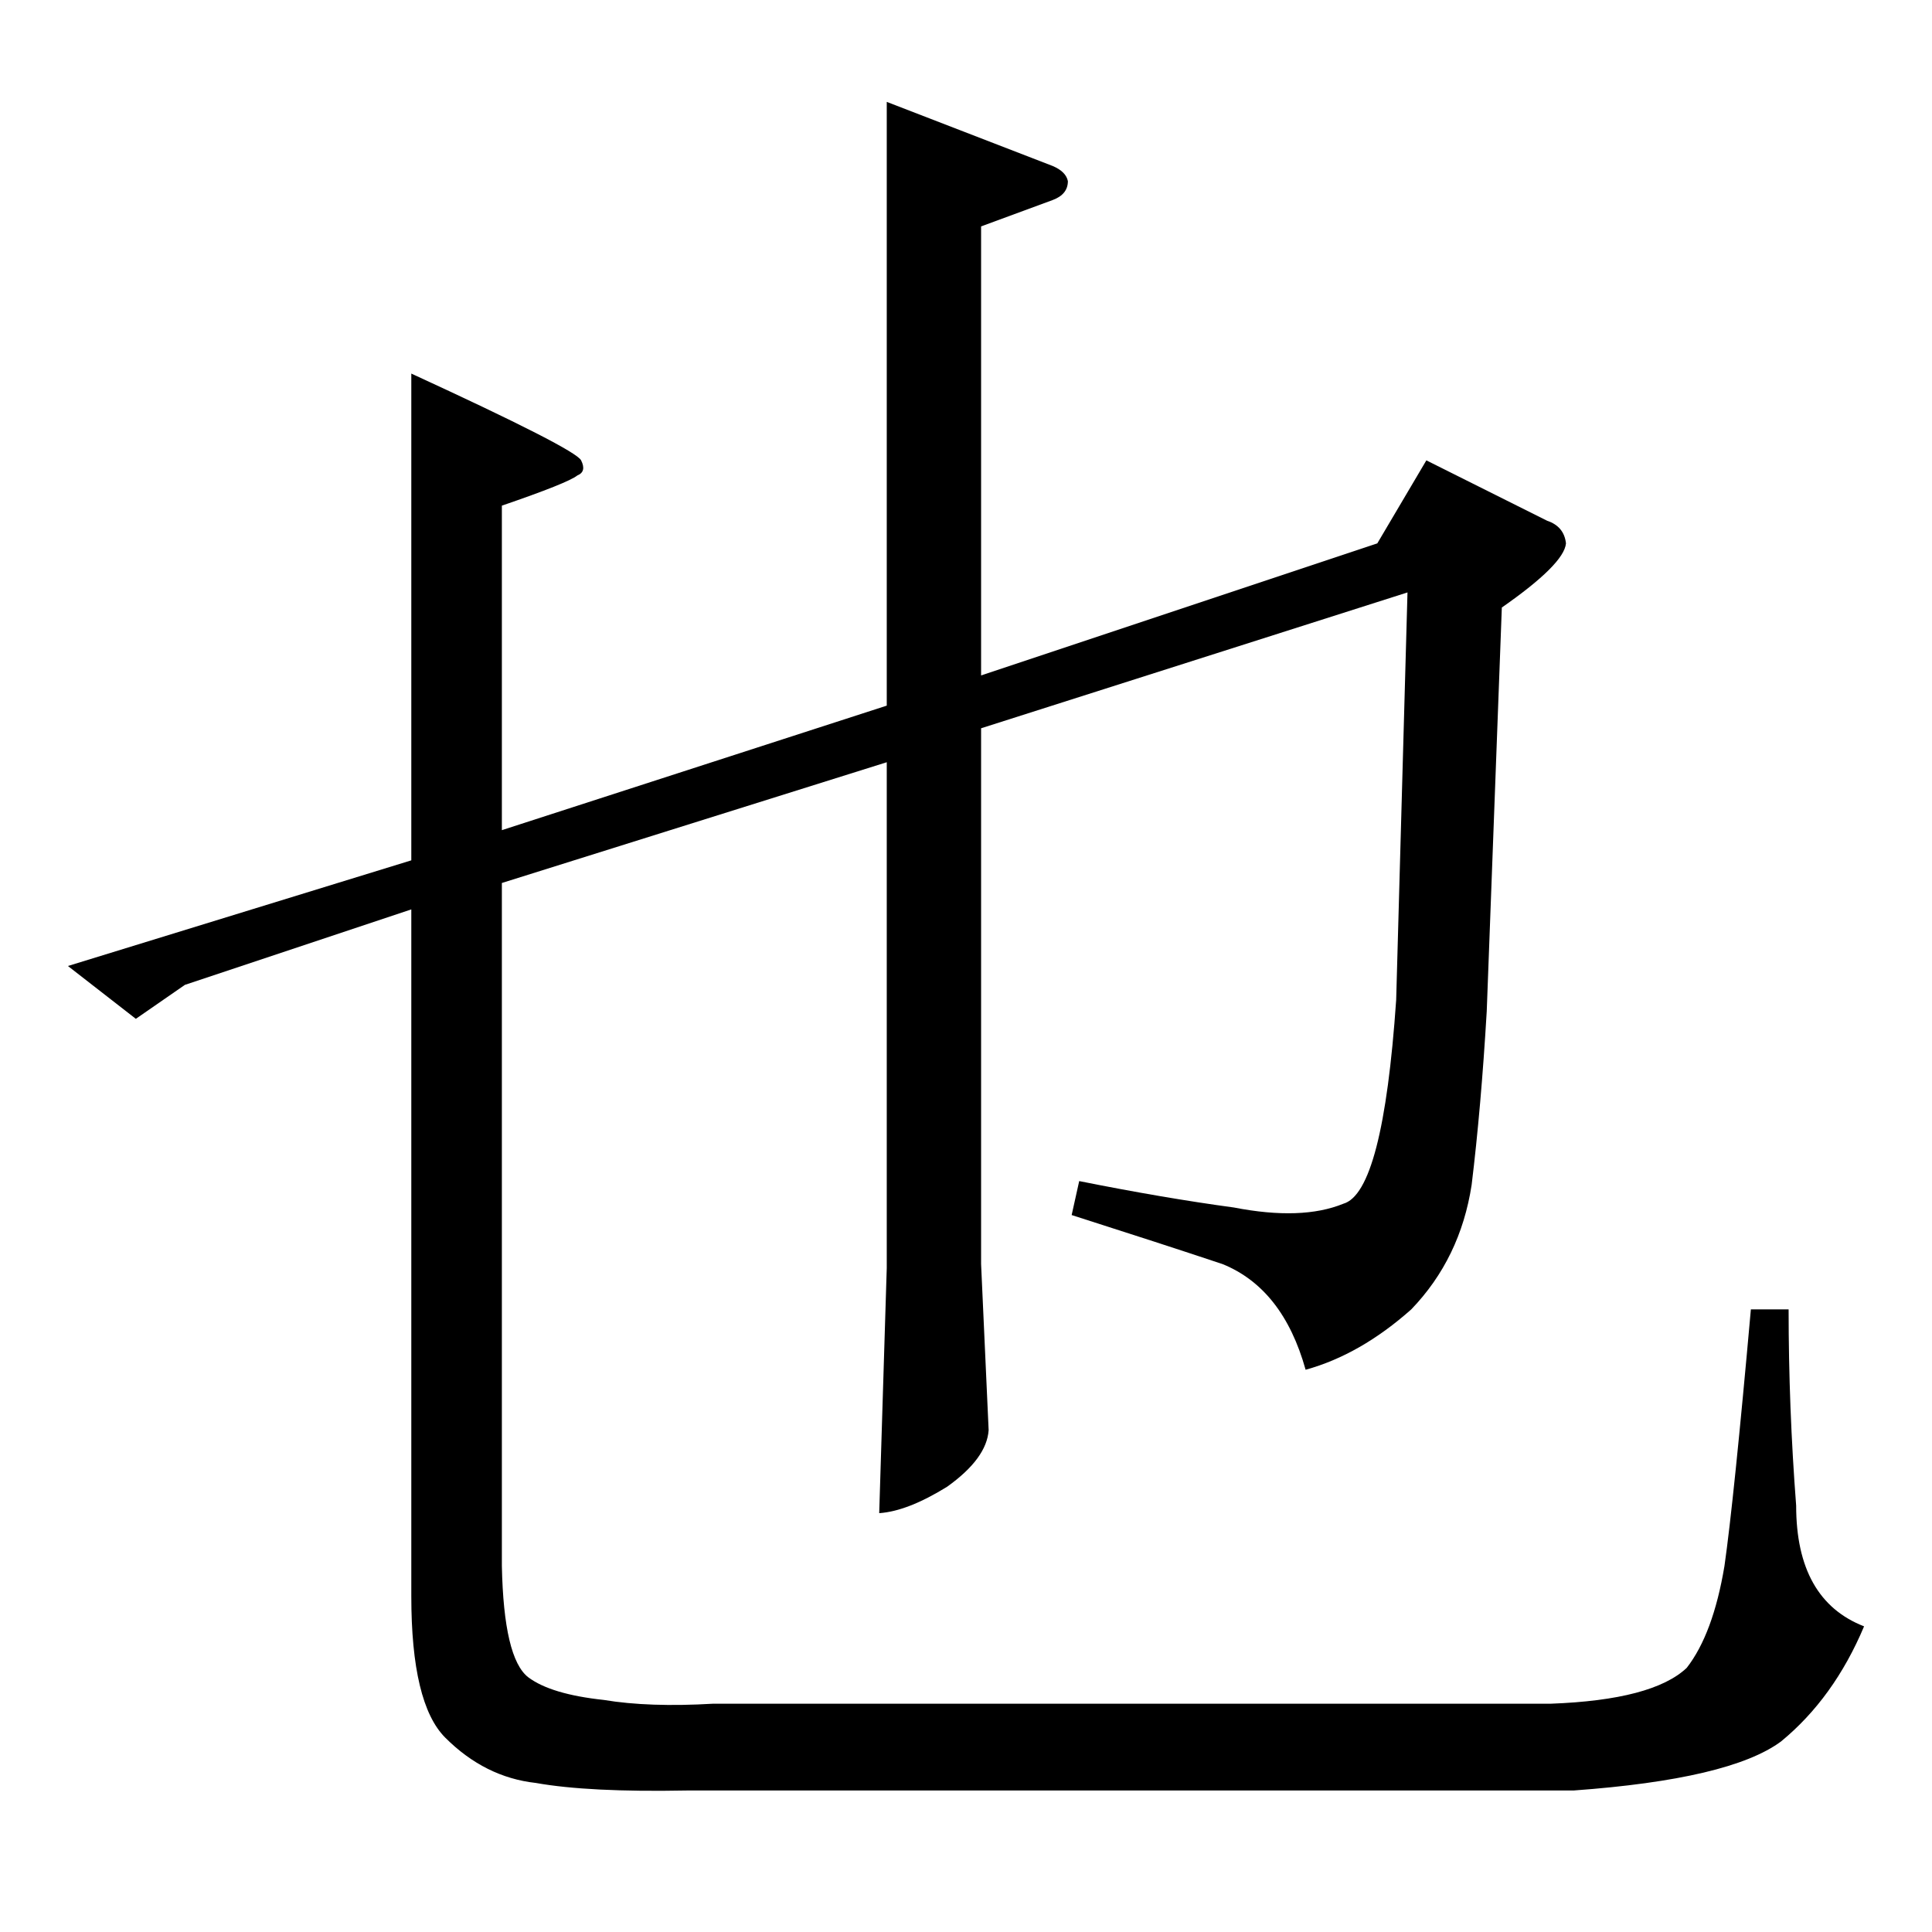 <?xml version="1.0" standalone="no"?>
<!DOCTYPE svg PUBLIC "-//W3C//DTD SVG 1.1//EN" "http://www.w3.org/Graphics/SVG/1.1/DTD/svg11.dtd" >
<svg xmlns="http://www.w3.org/2000/svg" xmlns:xlink="http://www.w3.org/1999/xlink" version="1.1" viewBox="0 -205 1024 1024">
  <g transform="matrix(1 0 0 -1 0 819)">
   <path fill="currentColor"
d="M756 780l64 -32q9 -3 10 -12q-1 -11 -34 -34l-8 -214q-3 -51 -8 -92q-6 -39 -32 -66q-27 -24 -56 -32q-12 43 -44 56q-33 11 -80 26l4 18q45 -9 82 -14q36 -7 58 2q21 6 28 108l6 216l-226 -72v-284l4 -88q-1 -15 -22 -30q-21 -13 -36 -14l4 130v268l-204 -64v-362
q1 -49 14 -59q12 -9 40 -12q24 -4 58 -2h444q54 2 72 19q14 18 20 54q5 35 14 136h20q0 -52 4 -104q0 -50 36 -64q-16 -38 -44 -61q-27 -20 -110 -26h-470q-52 -1 -80 4q-27 3 -48 24q-18 18 -18 75v364l-120 -40l-26 -18l-36 28l182 56v258q87 -40 90 -46t-2 -8
q-5 -4 -40 -16v-172l204 66v320l88 -34q7 -3 8 -8q0 -7 -8 -10l-38 -14v-238l210 70l26 44v0v0z" />
  </g>

</svg>

